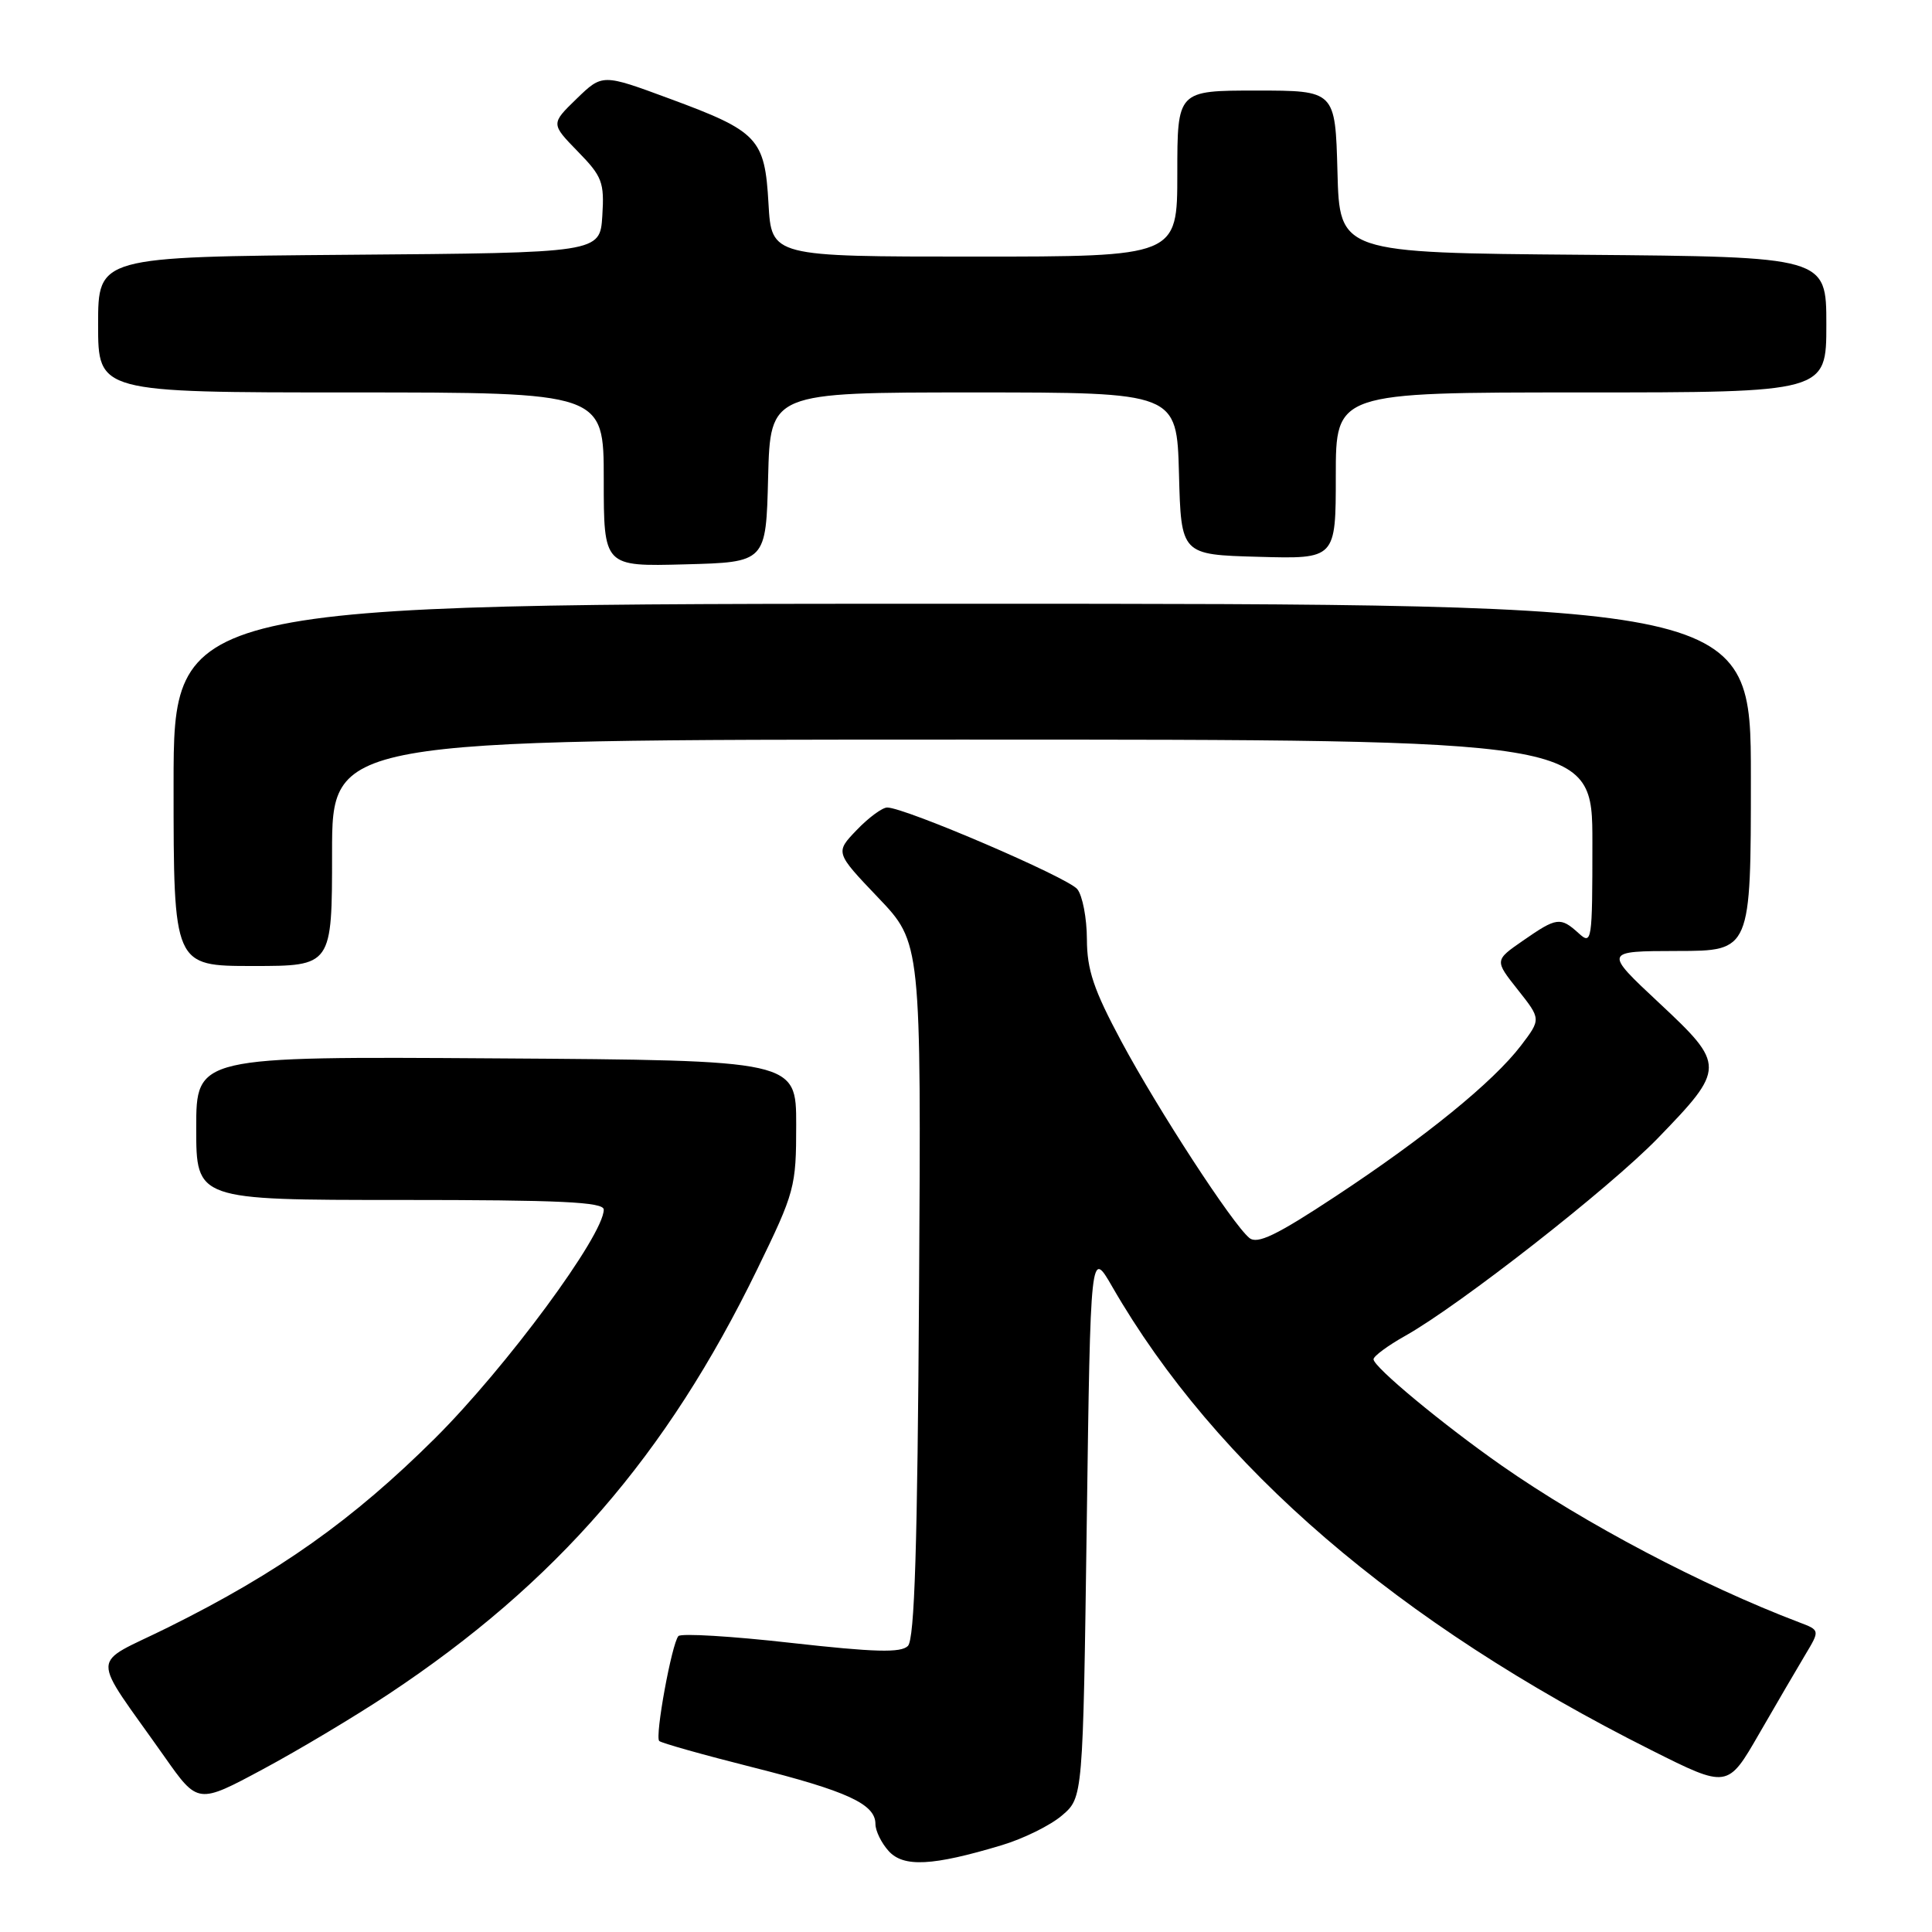 <?xml version="1.0" encoding="UTF-8" standalone="no"?>
<!DOCTYPE svg PUBLIC "-//W3C//DTD SVG 1.1//EN" "http://www.w3.org/Graphics/SVG/1.1/DTD/svg11.dtd" >
<svg xmlns="http://www.w3.org/2000/svg" xmlns:xlink="http://www.w3.org/1999/xlink" version="1.1" viewBox="0 0 256 256">
 <g >
 <path fill="currentColor"
d=" M 132.73 244.50 C 135.61 243.64 139.21 241.86 140.73 240.55 C 143.50 238.18 143.50 238.18 144.00 201.84 C 144.50 165.50 144.50 165.50 147.38 170.50 C 161.12 194.33 185.21 215.04 218.78 231.89 C 228.92 236.98 228.92 236.98 233.09 229.74 C 235.39 225.76 238.14 221.04 239.21 219.26 C 241.16 216.01 241.16 216.01 238.38 214.96 C 225.52 210.07 210.02 201.90 199.00 194.21 C 191.20 188.76 182.00 181.13 182.00 180.11 C 182.00 179.70 183.89 178.30 186.21 177.00 C 193.45 172.93 213.22 157.46 219.65 150.84 C 228.65 141.55 228.66 141.13 219.85 132.90 C 212.50 126.03 212.50 126.03 222.25 126.01 C 232.00 126.00 232.00 126.00 232.00 103.00 C 232.00 80.00 232.00 80.00 127.50 80.00 C 23.00 80.00 23.00 80.00 23.00 104.00 C 23.00 128.00 23.00 128.00 33.50 128.00 C 44.00 128.00 44.00 128.00 44.00 113.00 C 44.00 98.00 44.00 98.00 127.50 98.00 C 211.00 98.00 211.00 98.00 211.00 111.65 C 211.00 124.82 210.93 125.25 209.17 123.65 C 206.76 121.47 206.27 121.54 201.82 124.63 C 198.03 127.25 198.03 127.25 201.12 131.15 C 204.20 135.04 204.20 135.04 201.54 138.54 C 197.85 143.37 188.89 150.66 176.97 158.52 C 169.12 163.70 166.60 164.91 165.54 164.03 C 163.28 162.16 153.46 147.07 148.59 138.00 C 144.92 131.15 144.03 128.52 144.02 124.44 C 144.01 121.66 143.44 118.68 142.75 117.82 C 141.53 116.28 119.91 107.00 117.56 107.00 C 116.91 107.00 115.09 108.34 113.52 109.98 C 110.66 112.96 110.66 112.96 116.36 118.94 C 122.06 124.91 122.06 124.91 121.78 170.91 C 121.57 204.96 121.19 217.21 120.30 218.10 C 119.37 219.03 115.90 218.93 104.81 217.69 C 96.95 216.80 90.24 216.40 89.89 216.79 C 89.01 217.80 86.76 230.09 87.35 230.69 C 87.63 230.96 93.17 232.52 99.67 234.16 C 112.27 237.33 116.00 239.05 116.00 241.69 C 116.00 242.60 116.79 244.21 117.75 245.27 C 119.72 247.45 123.56 247.26 132.73 244.50 Z  M 51.50 224.47 C 73.70 209.74 88.33 192.87 100.34 168.18 C 105.32 157.95 105.50 157.29 105.50 149.04 C 105.50 140.50 105.50 140.50 65.75 140.24 C 26.00 139.98 26.00 139.98 26.00 149.49 C 26.00 159.00 26.00 159.00 53.00 159.00 C 74.26 159.00 80.00 159.27 80.00 160.28 C 80.00 163.68 67.08 181.18 57.64 190.58 C 46.74 201.41 36.94 208.36 22.27 215.64 C 11.79 220.84 11.85 218.65 21.80 232.78 C 26.22 239.06 26.22 239.06 34.86 234.42 C 39.61 231.87 47.10 227.39 51.50 224.47 Z  M 101.78 63.25 C 102.07 52.00 102.07 52.00 129.00 52.00 C 155.93 52.00 155.93 52.00 156.22 62.75 C 156.50 73.50 156.50 73.50 166.75 73.78 C 177.00 74.07 177.00 74.07 177.00 63.03 C 177.00 52.00 177.00 52.00 209.50 52.00 C 242.00 52.00 242.00 52.00 242.00 43.01 C 242.00 34.03 242.00 34.03 209.75 33.76 C 177.50 33.50 177.50 33.50 177.22 22.75 C 176.93 12.00 176.93 12.00 166.47 12.00 C 156.00 12.00 156.00 12.00 156.00 23.00 C 156.00 34.00 156.00 34.00 129.11 34.00 C 102.23 34.00 102.23 34.00 101.83 26.99 C 101.34 18.32 100.48 17.41 88.66 13.05 C 79.82 9.78 79.82 9.78 76.40 13.09 C 72.99 16.40 72.99 16.40 76.55 20.06 C 79.80 23.38 80.09 24.15 79.81 28.60 C 79.50 33.50 79.50 33.50 46.25 33.76 C 13.00 34.03 13.00 34.03 13.00 43.01 C 13.00 52.00 13.00 52.00 46.50 52.00 C 80.00 52.00 80.00 52.00 80.00 63.53 C 80.00 75.07 80.00 75.07 90.75 74.78 C 101.50 74.50 101.50 74.50 101.78 63.25 Z "/>
</g>
</svg>